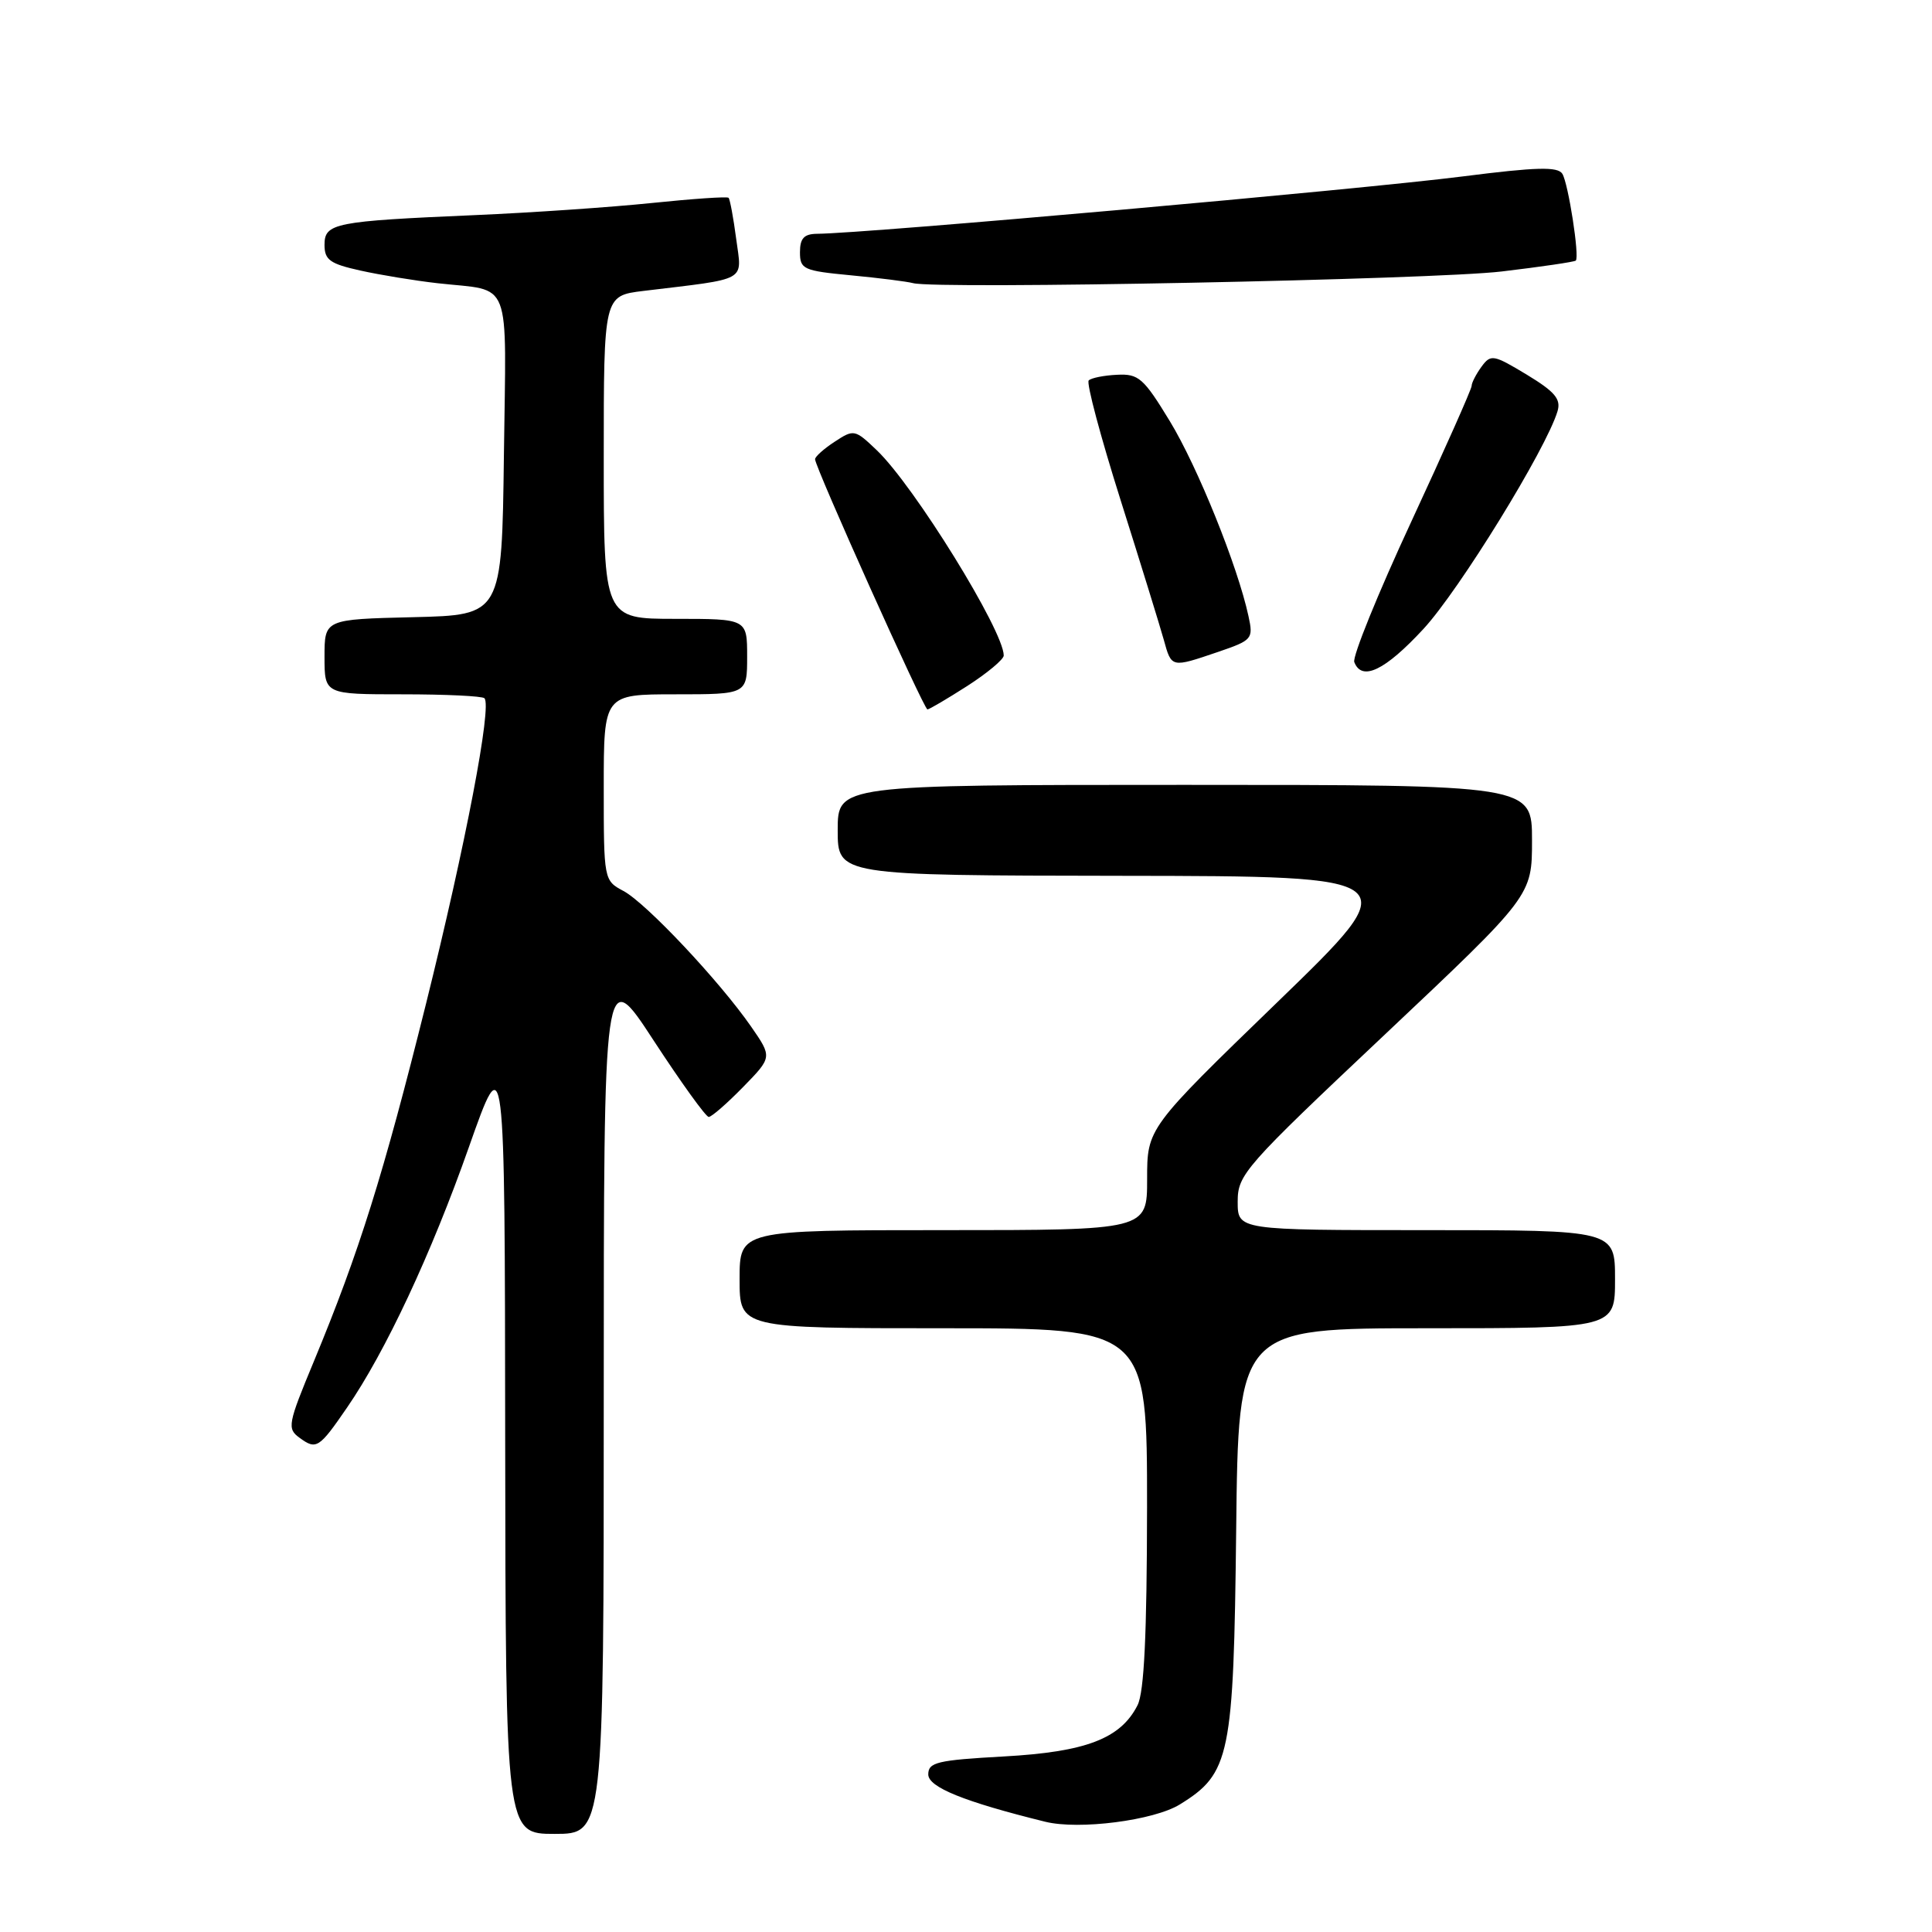 <?xml version="1.0" encoding="UTF-8" standalone="no"?>
<!DOCTYPE svg PUBLIC "-//W3C//DTD SVG 1.1//EN" "http://www.w3.org/Graphics/SVG/1.1/DTD/svg11.dtd" >
<svg xmlns="http://www.w3.org/2000/svg" xmlns:xlink="http://www.w3.org/1999/xlink" version="1.1" viewBox="0 0 256 256">
 <g >
 <path fill="currentColor"
d=" M 80.00 185.37 C 80.00 127.74 80.00 127.74 86.61 137.87 C 90.25 143.44 93.53 148.00 93.91 148.00 C 94.29 148.00 96.33 146.22 98.46 144.04 C 102.33 140.08 102.33 140.08 99.52 136.02 C 95.34 130.00 85.63 119.68 82.63 118.07 C 80.01 116.67 80.00 116.62 80.00 104.33 C 80.00 92.00 80.00 92.00 89.50 92.00 C 99.00 92.00 99.00 92.00 99.00 87.00 C 99.00 82.00 99.00 82.00 89.50 82.00 C 80.00 82.00 80.00 82.00 80.00 60.59 C 80.00 39.19 80.00 39.19 85.25 38.55 C 99.31 36.85 98.31 37.41 97.55 31.66 C 97.18 28.84 96.72 26.39 96.54 26.21 C 96.36 26.02 91.78 26.34 86.35 26.90 C 80.93 27.46 70.42 28.18 63.00 28.50 C 44.29 29.31 43.00 29.56 43.00 32.45 C 43.00 34.44 43.73 34.96 47.75 35.85 C 50.36 36.43 54.98 37.19 58.00 37.53 C 67.96 38.65 67.07 36.36 66.77 60.32 C 66.50 81.50 66.50 81.50 54.75 81.78 C 43.00 82.06 43.00 82.06 43.00 87.03 C 43.00 92.00 43.00 92.00 53.33 92.00 C 59.02 92.00 63.90 92.23 64.19 92.52 C 65.21 93.54 61.70 111.89 56.45 133.00 C 50.79 155.71 47.59 165.91 41.60 180.36 C 38.13 188.71 38.02 189.30 39.70 190.52 C 41.91 192.14 42.28 191.91 45.98 186.52 C 51.07 179.13 57.15 166.14 62.13 152.00 C 66.89 138.50 66.89 138.50 66.94 190.75 C 67.00 243.00 67.00 243.00 73.50 243.00 C 80.00 243.00 80.00 243.00 80.00 185.37 Z  M 156.33 239.10 C 163.01 234.98 163.46 232.74 163.80 202.75 C 164.09 176.00 164.09 176.00 189.05 176.00 C 214.00 176.00 214.00 176.00 214.00 169.50 C 214.00 163.00 214.00 163.00 189.00 163.00 C 164.00 163.00 164.00 163.00 164.00 159.23 C 164.00 155.63 164.87 154.64 183.50 137.08 C 203.00 118.69 203.00 118.69 203.00 111.34 C 203.00 104.00 203.00 104.00 157.00 104.00 C 111.00 104.00 111.00 104.00 111.00 110.00 C 111.00 116.00 111.00 116.00 148.75 116.05 C 186.50 116.10 186.50 116.10 169.25 132.80 C 152.00 149.50 152.00 149.50 152.00 156.25 C 152.00 163.00 152.00 163.00 125.00 163.00 C 98.00 163.00 98.00 163.00 98.00 169.50 C 98.00 176.00 98.00 176.00 125.00 176.00 C 152.00 176.00 152.00 176.00 151.99 199.75 C 151.97 216.61 151.61 224.21 150.73 225.95 C 148.49 230.38 143.89 232.14 133.00 232.74 C 124.19 233.23 123.00 233.51 123.00 235.12 C 123.00 236.81 127.72 238.73 138.50 241.39 C 142.97 242.50 152.90 241.22 156.33 239.10 Z  M 128.16 90.90 C 130.82 89.19 133.00 87.37 133.00 86.86 C 133.00 83.58 121.12 64.37 116.18 59.66 C 113.28 56.89 113.14 56.86 110.60 58.53 C 109.17 59.46 108.00 60.51 108.00 60.85 C 108.00 61.90 122.42 94.00 122.89 94.00 C 123.13 94.00 125.50 92.60 128.16 90.90 Z  M 188.63 83.32 C 193.38 78.17 204.89 59.48 206.38 54.49 C 206.86 52.88 206.04 51.91 202.30 49.64 C 197.87 46.97 197.54 46.91 196.30 48.60 C 195.59 49.58 195.00 50.72 195.00 51.13 C 195.00 51.55 191.39 59.66 186.98 69.17 C 182.57 78.67 179.18 87.03 179.45 87.73 C 180.45 90.32 183.52 88.85 188.63 83.32 Z  M 161.38 86.39 C 165.94 84.83 166.09 84.67 165.43 81.64 C 164.00 75.02 158.69 61.86 155.01 55.81 C 151.53 50.09 150.87 49.51 148.01 49.66 C 146.28 49.74 144.59 50.08 144.26 50.41 C 143.93 50.74 145.83 57.86 148.48 66.25 C 151.13 74.63 153.70 82.96 154.20 84.75 C 155.24 88.52 155.17 88.50 161.38 86.39 Z  M 199.00 35.97 C 204.22 35.35 208.63 34.70 208.80 34.53 C 209.32 34.02 207.81 24.32 207.02 23.03 C 206.42 22.06 203.61 22.13 193.88 23.37 C 180.24 25.11 114.66 30.94 108.25 30.98 C 106.54 31.00 106.00 31.58 106.00 33.42 C 106.00 35.68 106.45 35.88 112.75 36.48 C 116.46 36.83 120.17 37.30 121.00 37.52 C 124.18 38.36 189.99 37.05 199.00 35.97 Z "/>
</g>
</svg>